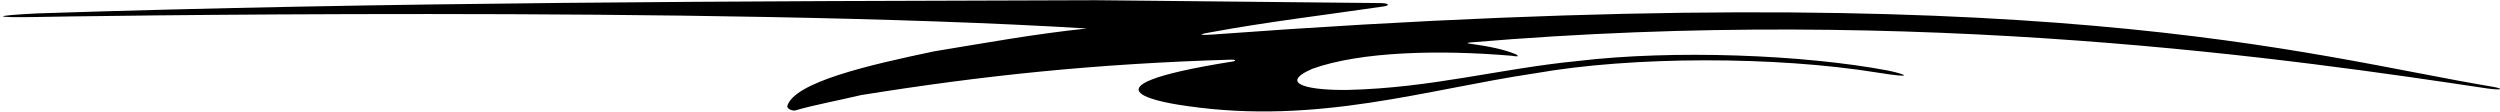 <?xml version="1.0" encoding="UTF-8"?>
<svg xmlns="http://www.w3.org/2000/svg" xmlns:xlink="http://www.w3.org/1999/xlink" width="558pt" height="25pt" viewBox="0 0 558 25" version="1.1">
<g id="surface1">
<path style=" stroke:none;fill-rule:nonzero;fill:rgb(0%,0%,0%);fill-opacity:1;" d="M 556.508 19.387 C 514.07 12.316 456.531 -5.992 270.895 7.691 C 268.402 7.875 266.711 7.809 270.023 7.242 C 282.531 4.914 296.211 3.289 308.859 1.43 C 310.391 1.203 309.91 0.707 308.168 0.688 C 286.938 0.473 265.715 0.258 244.57 0.047 C 164.965 0.27 85.469 0.441 8.32 2.992 C -1.996 3.5 -1.645 3.973 8.027 3.797 C 11.832 3.695 159.723 1.27 242.578 6.359 C 230.84 7.586 219.758 9.617 208.555 11.449 C 193.793 14.543 177.168 18.363 175.699 23.738 C 175.758 24.105 176.227 24.625 177.336 24.691 C 181.648 23.426 187.289 22.398 192.133 21.234 C 219.348 16.859 244.422 14.223 274.816 13.312 C 275.66 13.285 276.008 13.543 275.305 13.699 C 237.066 19.742 261.629 23.215 265.129 23.691 C 294.211 27.855 318.23 19.977 342.688 16.352 C 364.395 12.523 396.297 12.535 418.977 16.188 C 427.934 17.633 425.16 16.527 421.484 15.762 C 402.367 12.145 373.285 11.094 352.145 13.617 C 334.68 15.332 319.684 19.602 300.973 20.066 C 292.734 20.219 284.914 18.855 292.879 15.367 C 303.695 11.473 321.34 11.086 337.32 12.441 C 338.723 12.645 339.133 12.684 338.453 12.168 C 335.613 10.949 331.914 10.277 327.84 9.715 C 327.488 9.668 327.578 9.52 327.98 9.492 C 428.812 0.91 513.406 13.492 555.195 19.75 C 558.434 20.191 558.984 19.844 556.508 19.387 "/>
</g>
</svg>
